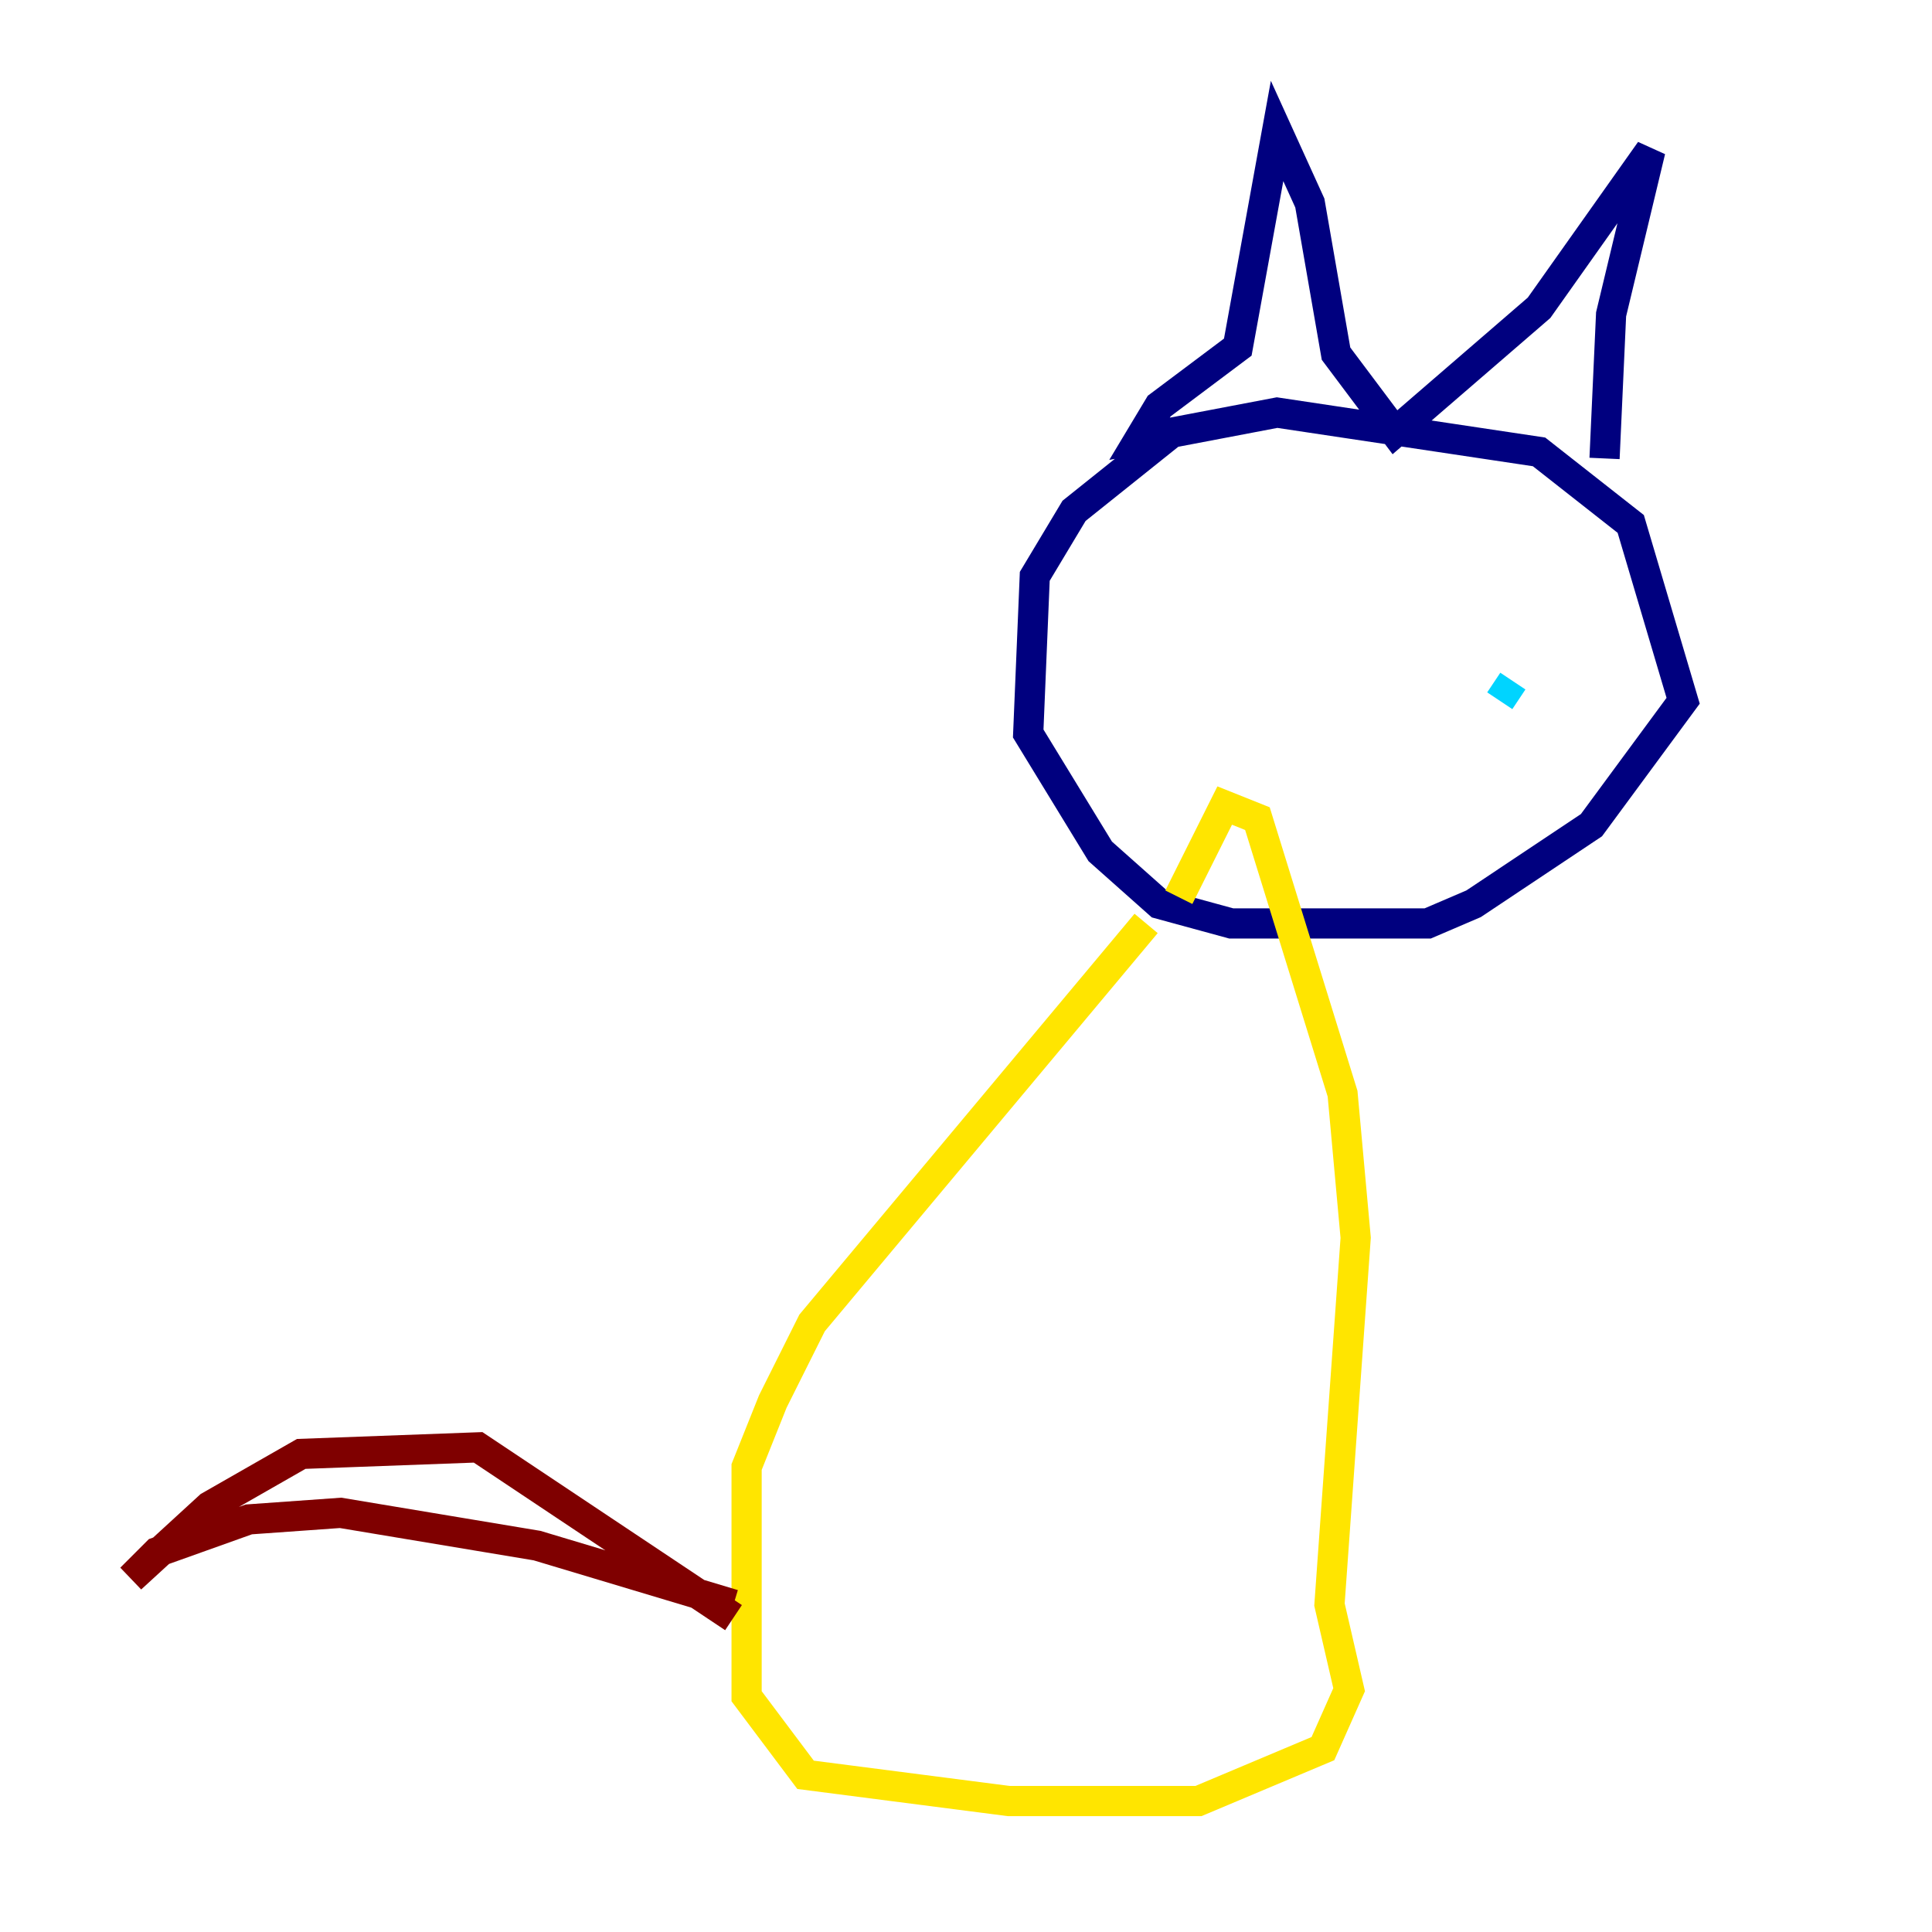 <?xml version="1.0" encoding="utf-8" ?>
<svg baseProfile="tiny" height="128" version="1.2" viewBox="0,0,128,128" width="128" xmlns="http://www.w3.org/2000/svg" xmlns:ev="http://www.w3.org/2001/xml-events" xmlns:xlink="http://www.w3.org/1999/xlink"><defs /><polyline fill="none" points="77.668,28.637 71.159,33.844 68.556,38.183 68.122,48.597 72.895,56.407 76.8,59.878 81.573,61.18 94.59,61.18 97.627,59.878 105.437,54.671 111.512,46.427 108.041,34.712 101.966,29.939 84.61,27.336 75.498,29.071 76.8,26.902 82.007,22.997 84.61,8.678 86.78,13.451 88.515,23.43 92.42,28.637 101.966,20.393 109.342,9.98 106.739,20.827 106.305,30.373" stroke="#00007f" stroke-width="2" /><polyline fill="none" points="100.231,45.125 99.363,46.427" stroke="#00d4ff" stroke-width="2" /><polyline fill="none" points="75.932,61.18 53.803,87.647 51.2,92.854 49.464,97.193 49.464,112.38 53.37,117.586 66.82,119.322 79.403,119.322 87.647,115.851 89.383,111.946 88.081,106.305 89.817,82.007 88.949,72.461 83.308,54.237 81.139,53.37 78.102,59.444" stroke="#ffe500" stroke-width="2" /><polyline fill="none" points="48.597,107.173 31.675,95.891 19.959,96.325 13.885,99.797 8.678,104.57 10.414,102.834 16.488,100.664 22.563,100.231 35.58,102.4 48.597,106.305" stroke="#7f0000" stroke-width="2" /></svg>